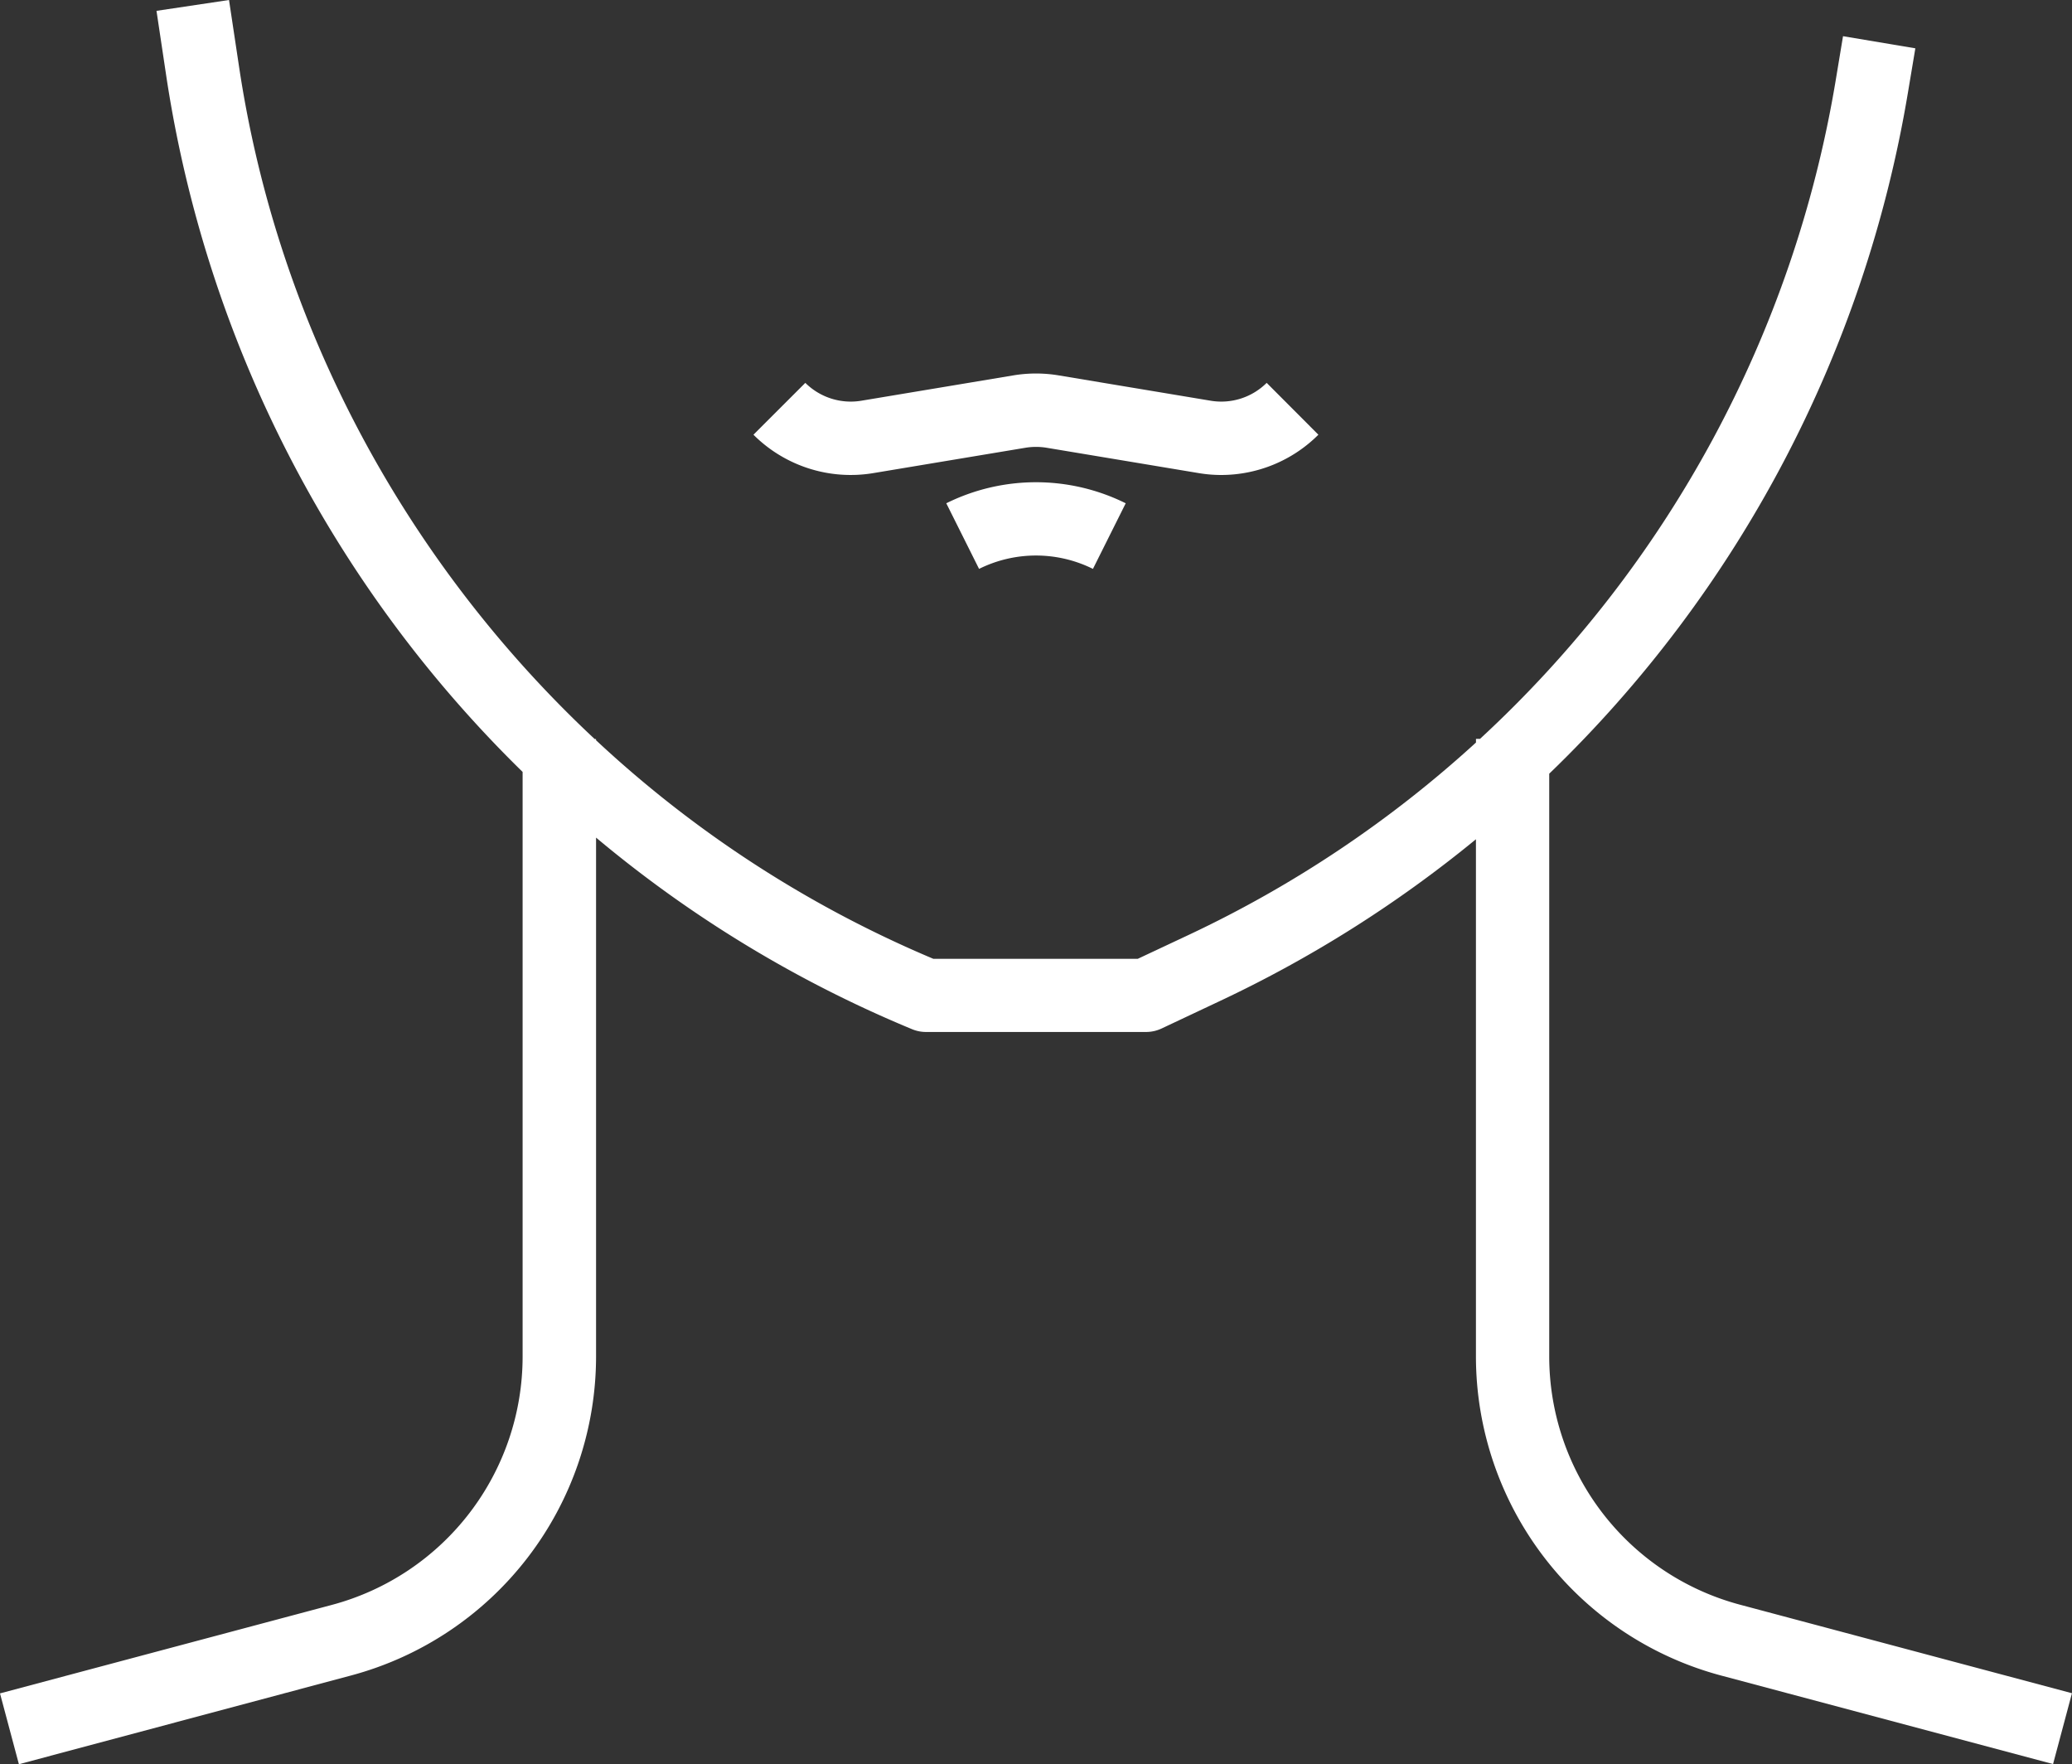 <svg id="Layer_1" data-name="Layer 1" xmlns="http://www.w3.org/2000/svg" viewBox="0 0 512 435.88"><rect x="0" y="0" width="512" height="435.88" fill="#333333" stroke="none"/><title>thyroid</title><path style="fill:#fff" d="M382.82,373.27V229.21A302.76,302.76,0,0,0,471.44,61.05L473.29,50l-17.87-3-1.84,11.09a284.86,284.86,0,0,1-87.86,162.51h-1v.91a284.53,284.53,0,0,1-70.78,47.43l-12.78,6H230.62a283,283,0,0,1-83.34-54v-.3h-.34C100.48,177.22,68.71,118.86,59.07,54.53L56.59,38.06,38.67,40.74l2.47,16.47a303.89,303.89,0,0,0,88,171.56V373.26a63.52,63.52,0,0,1-47.07,61.29L0,456.43l4.67,17.5L86.77,452a81.65,81.65,0,0,0,60.52-78.78V245a300.37,300.37,0,0,0,78.08,47.33,8.89,8.89,0,0,0,3.45.69h54.36a9.05,9.05,0,0,0,3.86-.86l14.6-6.88a302.83,302.83,0,0,0,63.07-39.87V373.27A81.65,81.65,0,0,0,425.23,452l82.09,21.89,4.67-17.5-82.09-21.89A63.5,63.5,0,0,1,382.82,373.27Z" transform="translate(0 -38.06)"/><path style="fill:#fff" d="M301.78,155.41a34,34,0,0,0,24-9.95L313,132.65a15.9,15.9,0,0,1-13.79,4.42l-37.63-6.27a33.93,33.93,0,0,0-11.16,0l-37.62,6.27a15.92,15.92,0,0,1-13.8-4.42l-12.82,12.81a34,34,0,0,0,29.6,9.49l37.63-6.27a16.15,16.15,0,0,1,5.2,0l37.63,6.27A33.67,33.67,0,0,0,301.78,155.41Z" transform="translate(0 -38.06)"/><path style="fill:#fff" d="M233.83,162.4l8.1,16.21a31.62,31.62,0,0,1,28.14,0l8.1-16.21A49.87,49.87,0,0,0,233.83,162.4Z" transform="translate(0 -38.06)"/></svg>